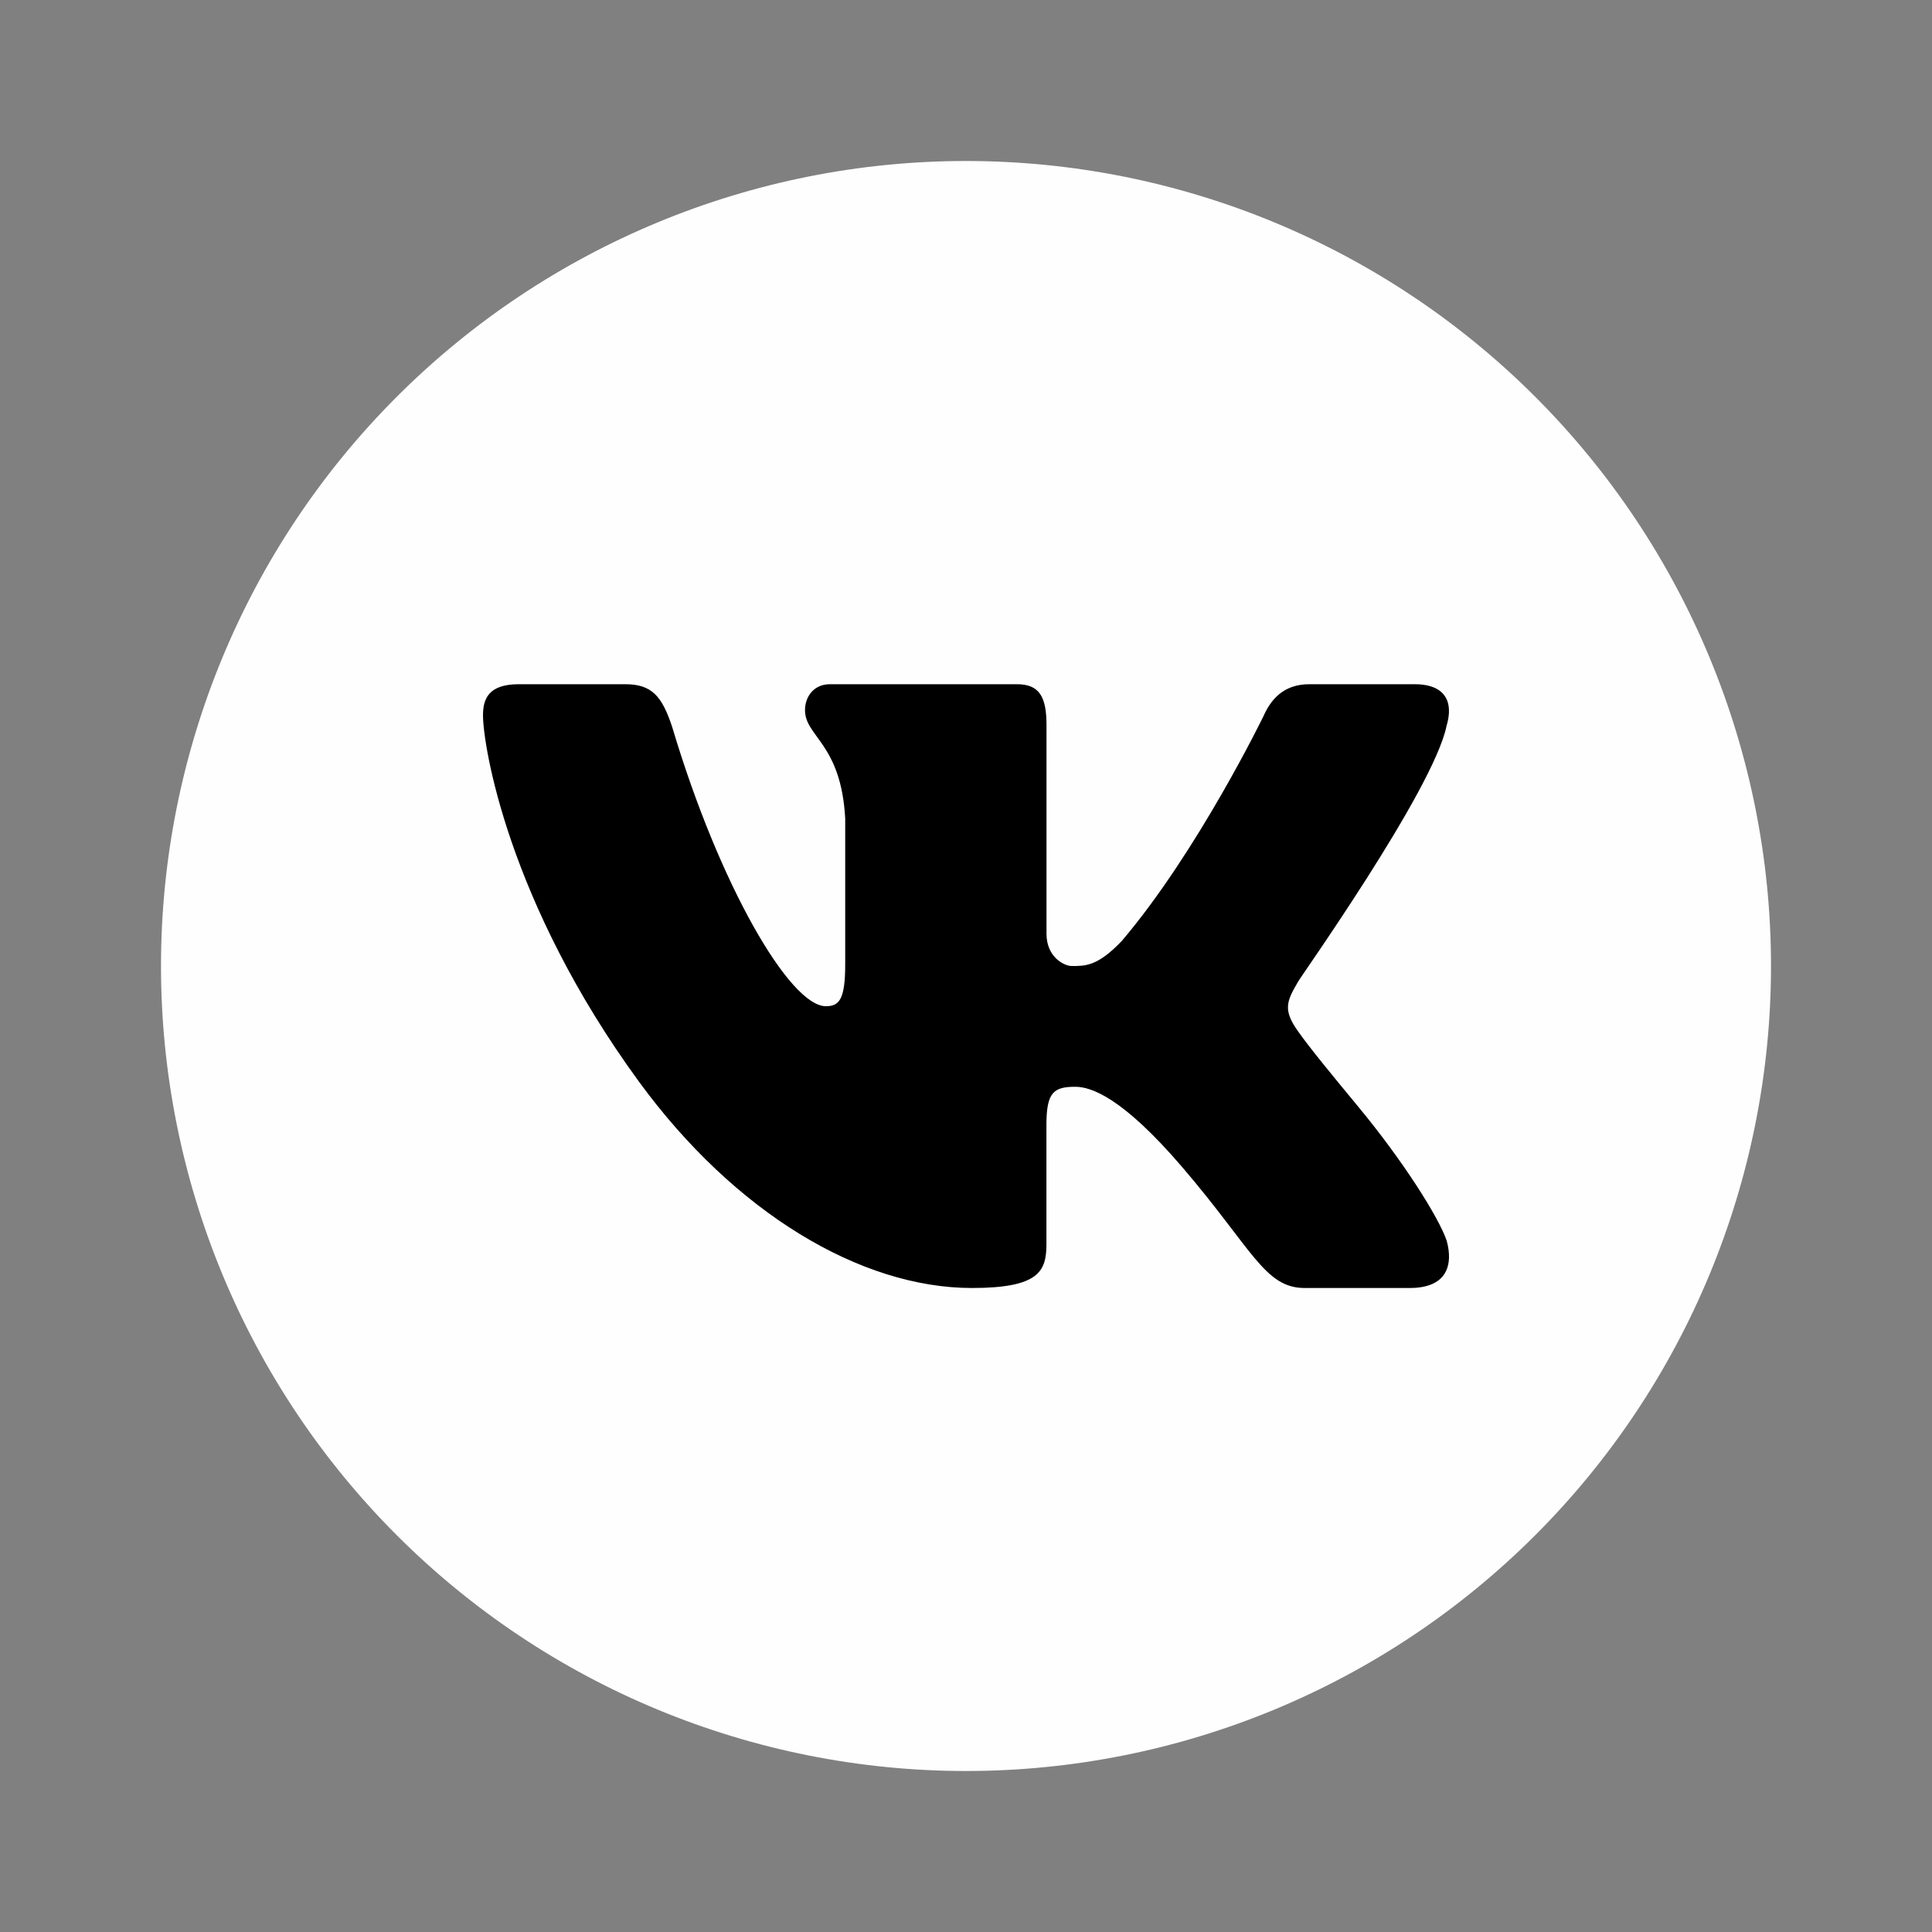 <svg width="27" height="27" viewBox="0 0 27 27" fill="none" xmlns="http://www.w3.org/2000/svg">
<rect x="0" y="0" width="27" height="27" fill="#808080" stroke="none"/>
<path d="M13.5 2.25C10.516 2.25 7.655 3.435 5.545 5.545C3.435 7.655 2.25 10.516 2.25 13.5C2.25 16.484 3.435 19.345 5.545 21.455C7.655 23.565 10.516 24.75 13.5 24.75C16.484 24.75 19.345 23.565 21.455 21.455C23.565 19.345 24.75 16.484 24.75 13.5C24.75 10.516 23.565 7.655 21.455 5.545C19.345 3.435 16.484 2.25 13.5 2.25Z" fill="#FEFEFF"/>
<path d="M20.215 10.148C20.24 10.063 20.253 9.984 20.249 9.914C20.241 9.71 20.101 9.562 19.771 9.562H18.299C17.927 9.562 17.755 9.787 17.655 10.013C17.655 10.013 16.737 11.902 15.679 13.148C15.336 13.509 15.162 13.5 14.976 13.5C14.876 13.5 14.625 13.38 14.625 13.049V10.133C14.625 9.742 14.528 9.562 14.213 9.562H11.598C11.369 9.562 11.25 9.742 11.25 9.923C11.25 10.298 11.755 10.388 11.812 11.44V13.477C11.812 13.973 11.726 14.062 11.541 14.062C11.04 14.062 10.055 12.375 9.395 10.163C9.252 9.728 9.109 9.562 8.737 9.562H7.251C6.821 9.562 6.75 9.773 6.75 9.998C6.75 10.403 7.088 12.596 8.93 15.117C10.266 16.945 12.026 18 13.584 18C14.528 18 14.624 17.76 14.624 17.385V15.713C14.625 15.262 14.728 15.188 15.028 15.188C15.243 15.188 15.68 15.328 16.523 16.312C17.497 17.448 17.673 18 18.231 18H19.704C20.046 18 20.242 17.857 20.25 17.578C20.252 17.507 20.242 17.428 20.218 17.34C20.109 17.016 19.609 16.224 18.984 15.469C18.638 15.051 18.297 14.637 18.14 14.412C18.035 14.265 17.995 14.162 18 14.062C18.005 13.958 18.059 13.859 18.14 13.721C18.125 13.721 20.029 11.049 20.215 10.148Z" fill="black"/>
</svg>
